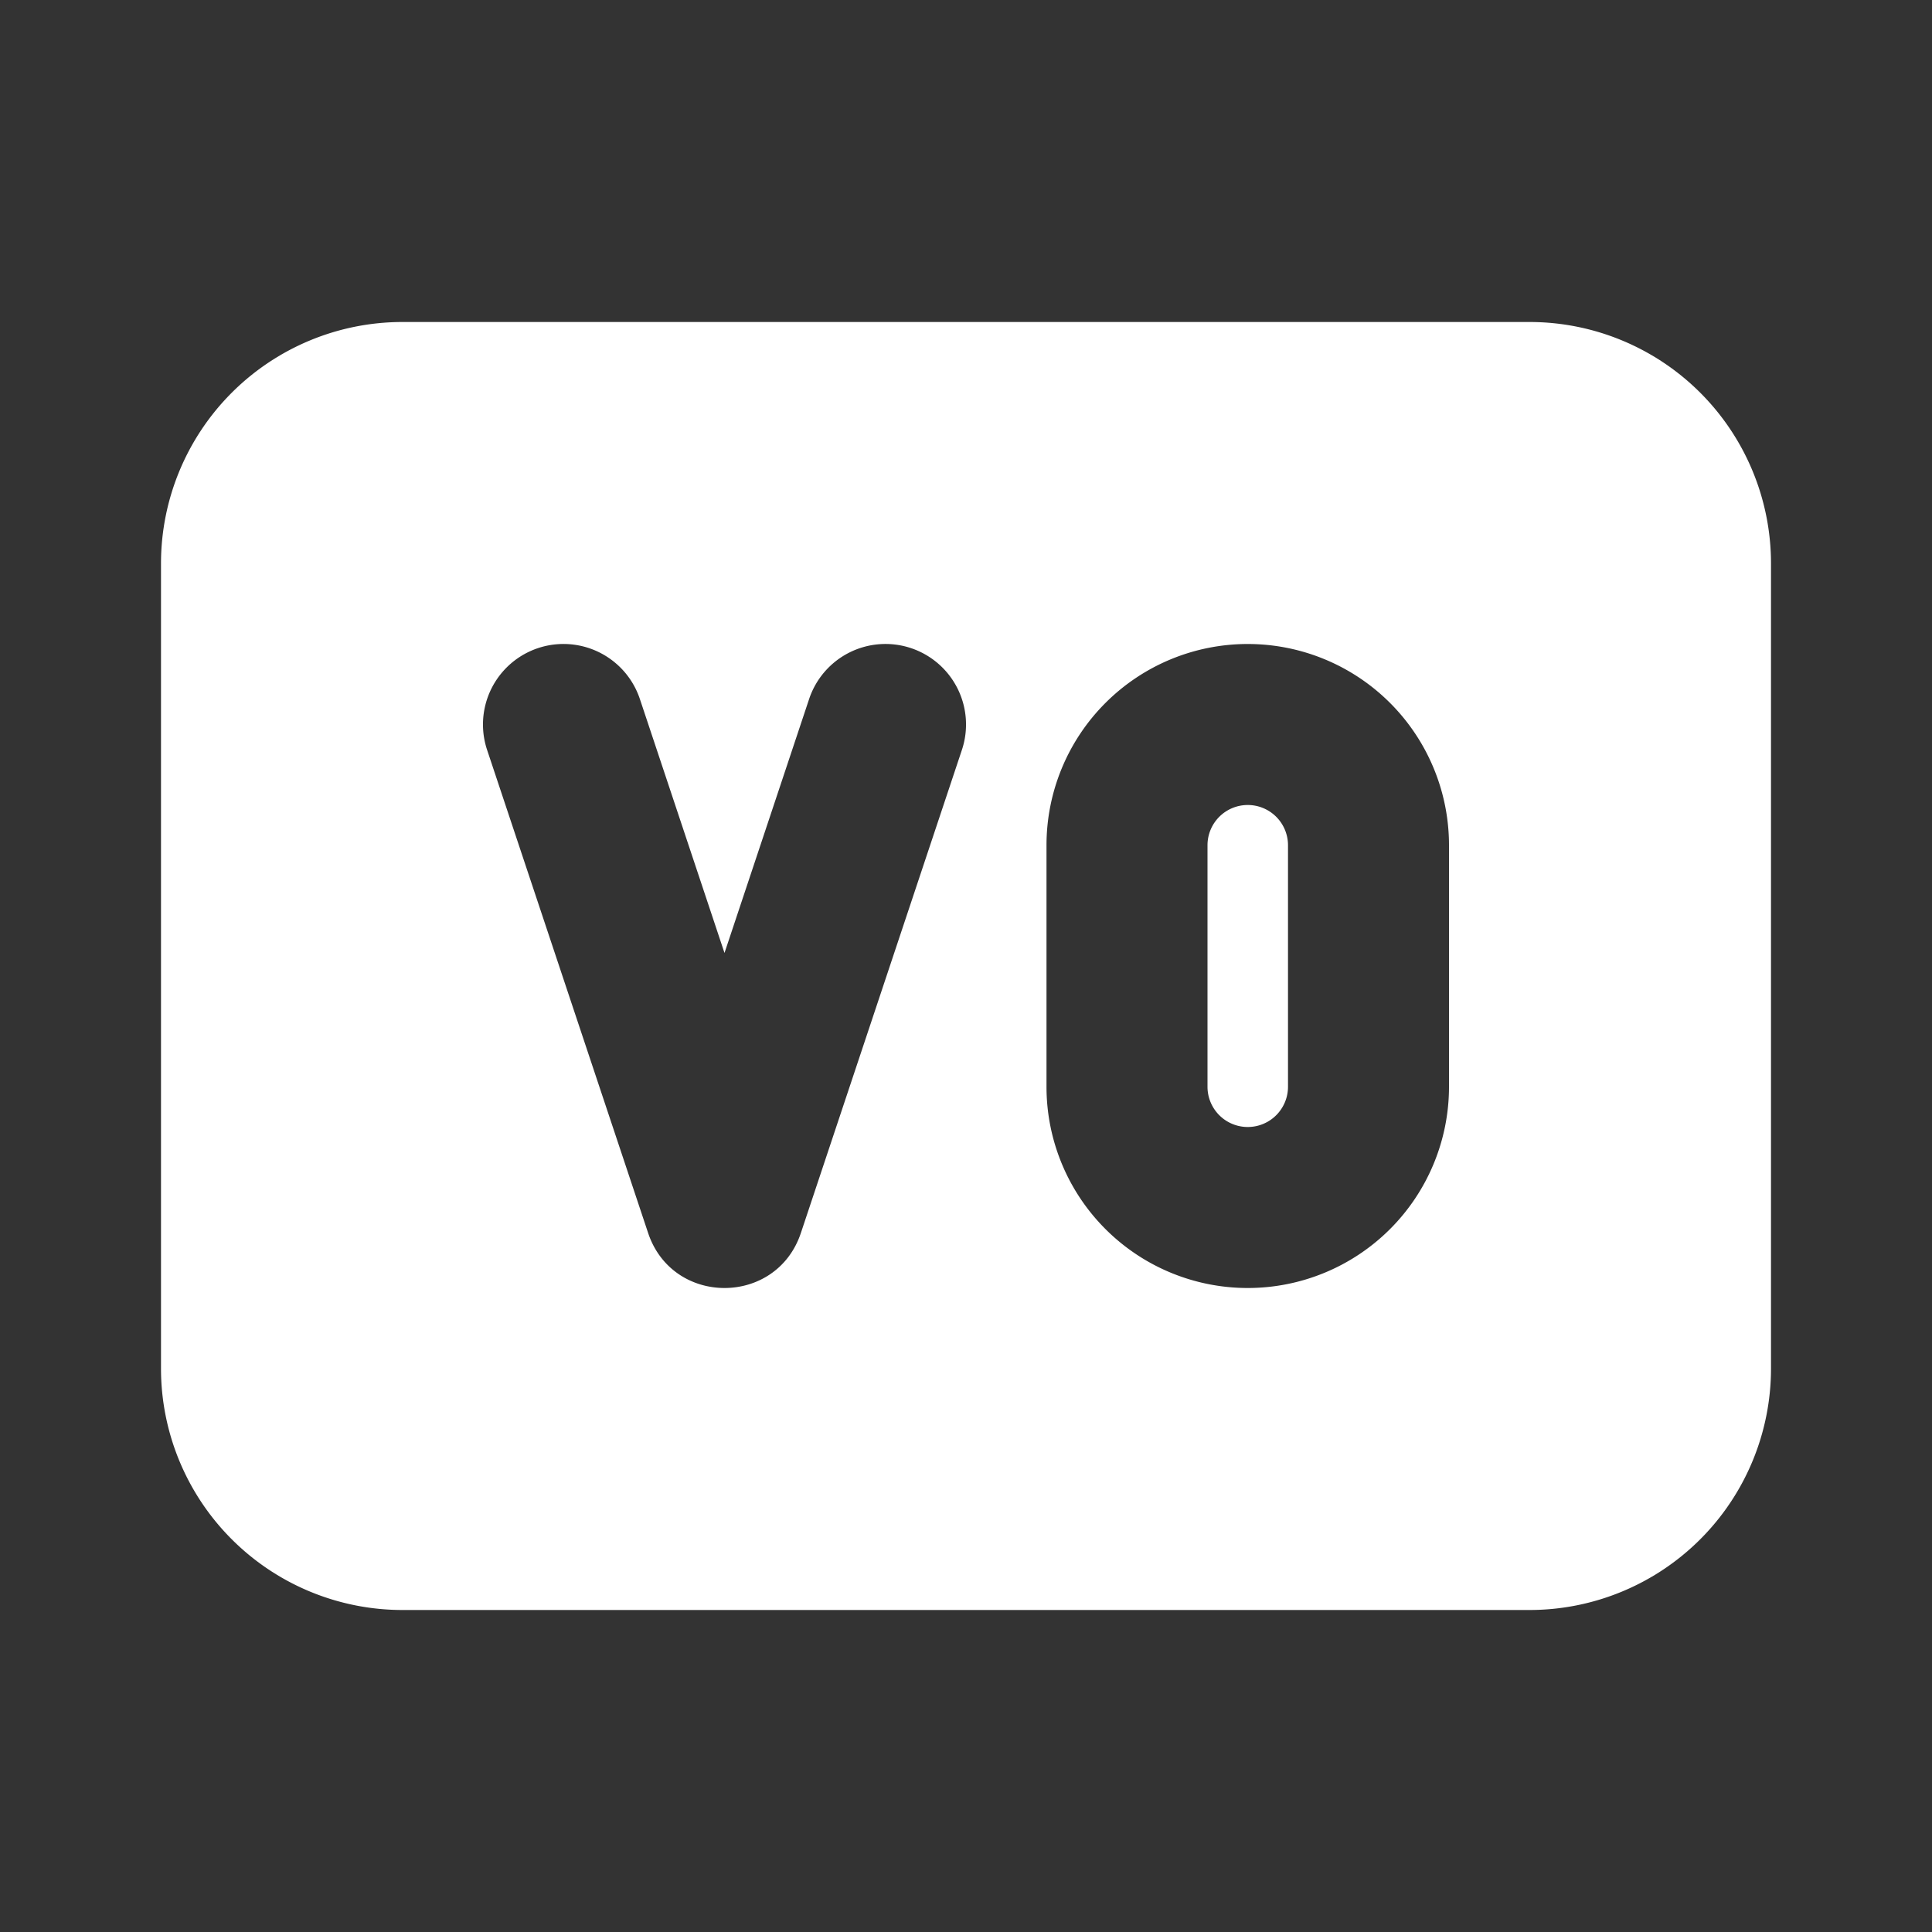 <!--
unicode: "fe92"
version: "3.0"
-->
<svg
  xmlns="http://www.w3.org/2000/svg"
  width="24"
  height="24"
  viewBox="0 0 24 24"
  fill="white"
>
  <rect x="0" y="0" width="24" height="24" fill="#333333" stroke="none"/>
  <path d="M19 4a3 3 0 0 1 3 3v10a3 3 0 0 1 -3 3h-14a3 3 0 0 1 -3 -3v-10a3 3 0 0 1 3 -3zm-3.5 4a2.5 2.5 0 0 0 -2.5 2.5v3a2.5 2.5 0 1 0 5 0v-3a2.5 2.5 0 0 0 -2.5 -2.5m-4.184 .051a1 1 0 0 0 -1.265 .633l-1.051 3.154l-1.051 -3.154a1 1 0 0 0 -1.898 .632l2 6c.304 .912 1.594 .912 1.898 0l2 -6a1 1 0 0 0 -.633 -1.265m4.184 1.949a.5 .5 0 0 1 .5 .5v3a.5 .5 0 1 1 -1 0v-3a.5 .5 0 0 1 .5 -.5" />
</svg>
